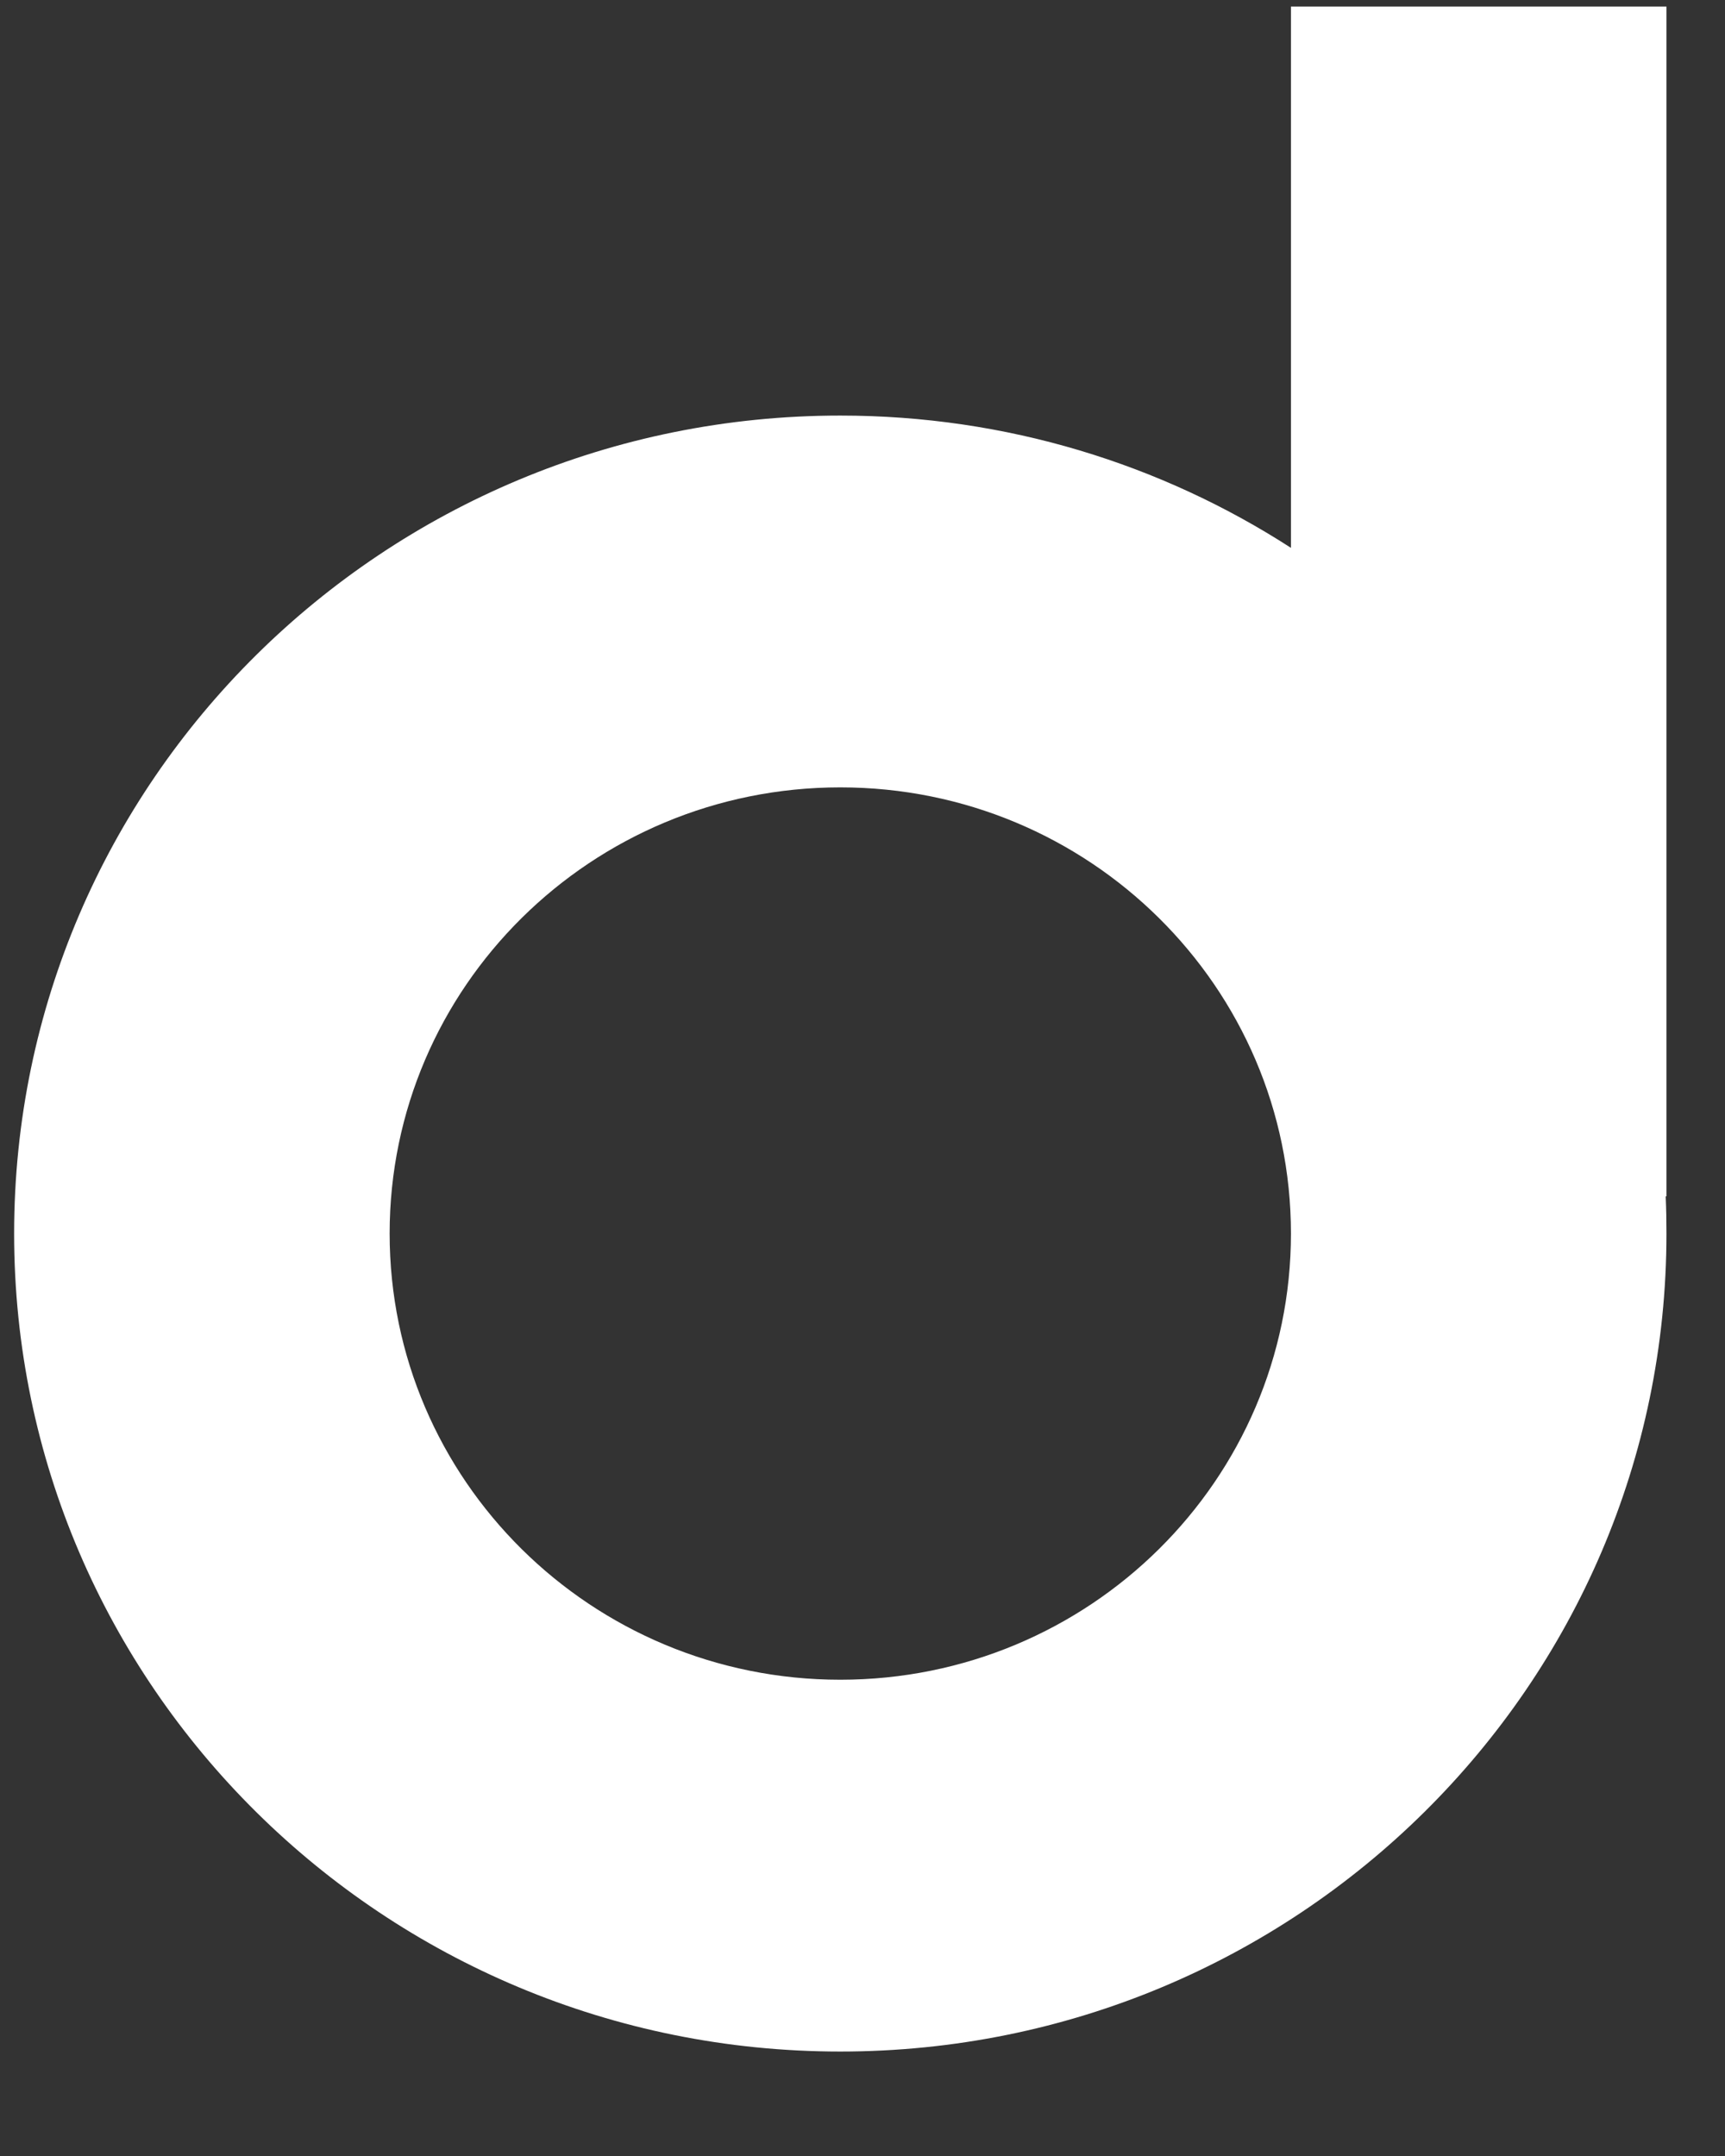 <svg width="16" height="20" viewBox="0 0 16 20" fill="none" xmlns="http://www.w3.org/2000/svg">
<rect x="0" y="0" width="16" height="20" fill="#333333" stroke="none"/>
<path fill-rule="evenodd" clip-rule="evenodd" d="M15.457 11.098L15.457 0.061L11.974 0.061L11.974 5.082C10.772 4.306 9.336 3.855 7.794 3.855C3.562 3.855 0.131 7.252 0.131 11.443C0.131 15.633 3.562 19.031 7.794 19.031C12.026 19.031 15.457 15.633 15.457 11.443C15.457 11.327 15.455 11.212 15.45 11.098H15.457ZM3.614 11.443C3.614 9.157 5.486 7.304 7.794 7.304C10.103 7.304 11.974 9.157 11.974 11.443C11.974 13.729 10.103 15.582 7.794 15.582C5.486 15.582 3.614 13.729 3.614 11.443Z" fill="white"/>
</svg>
